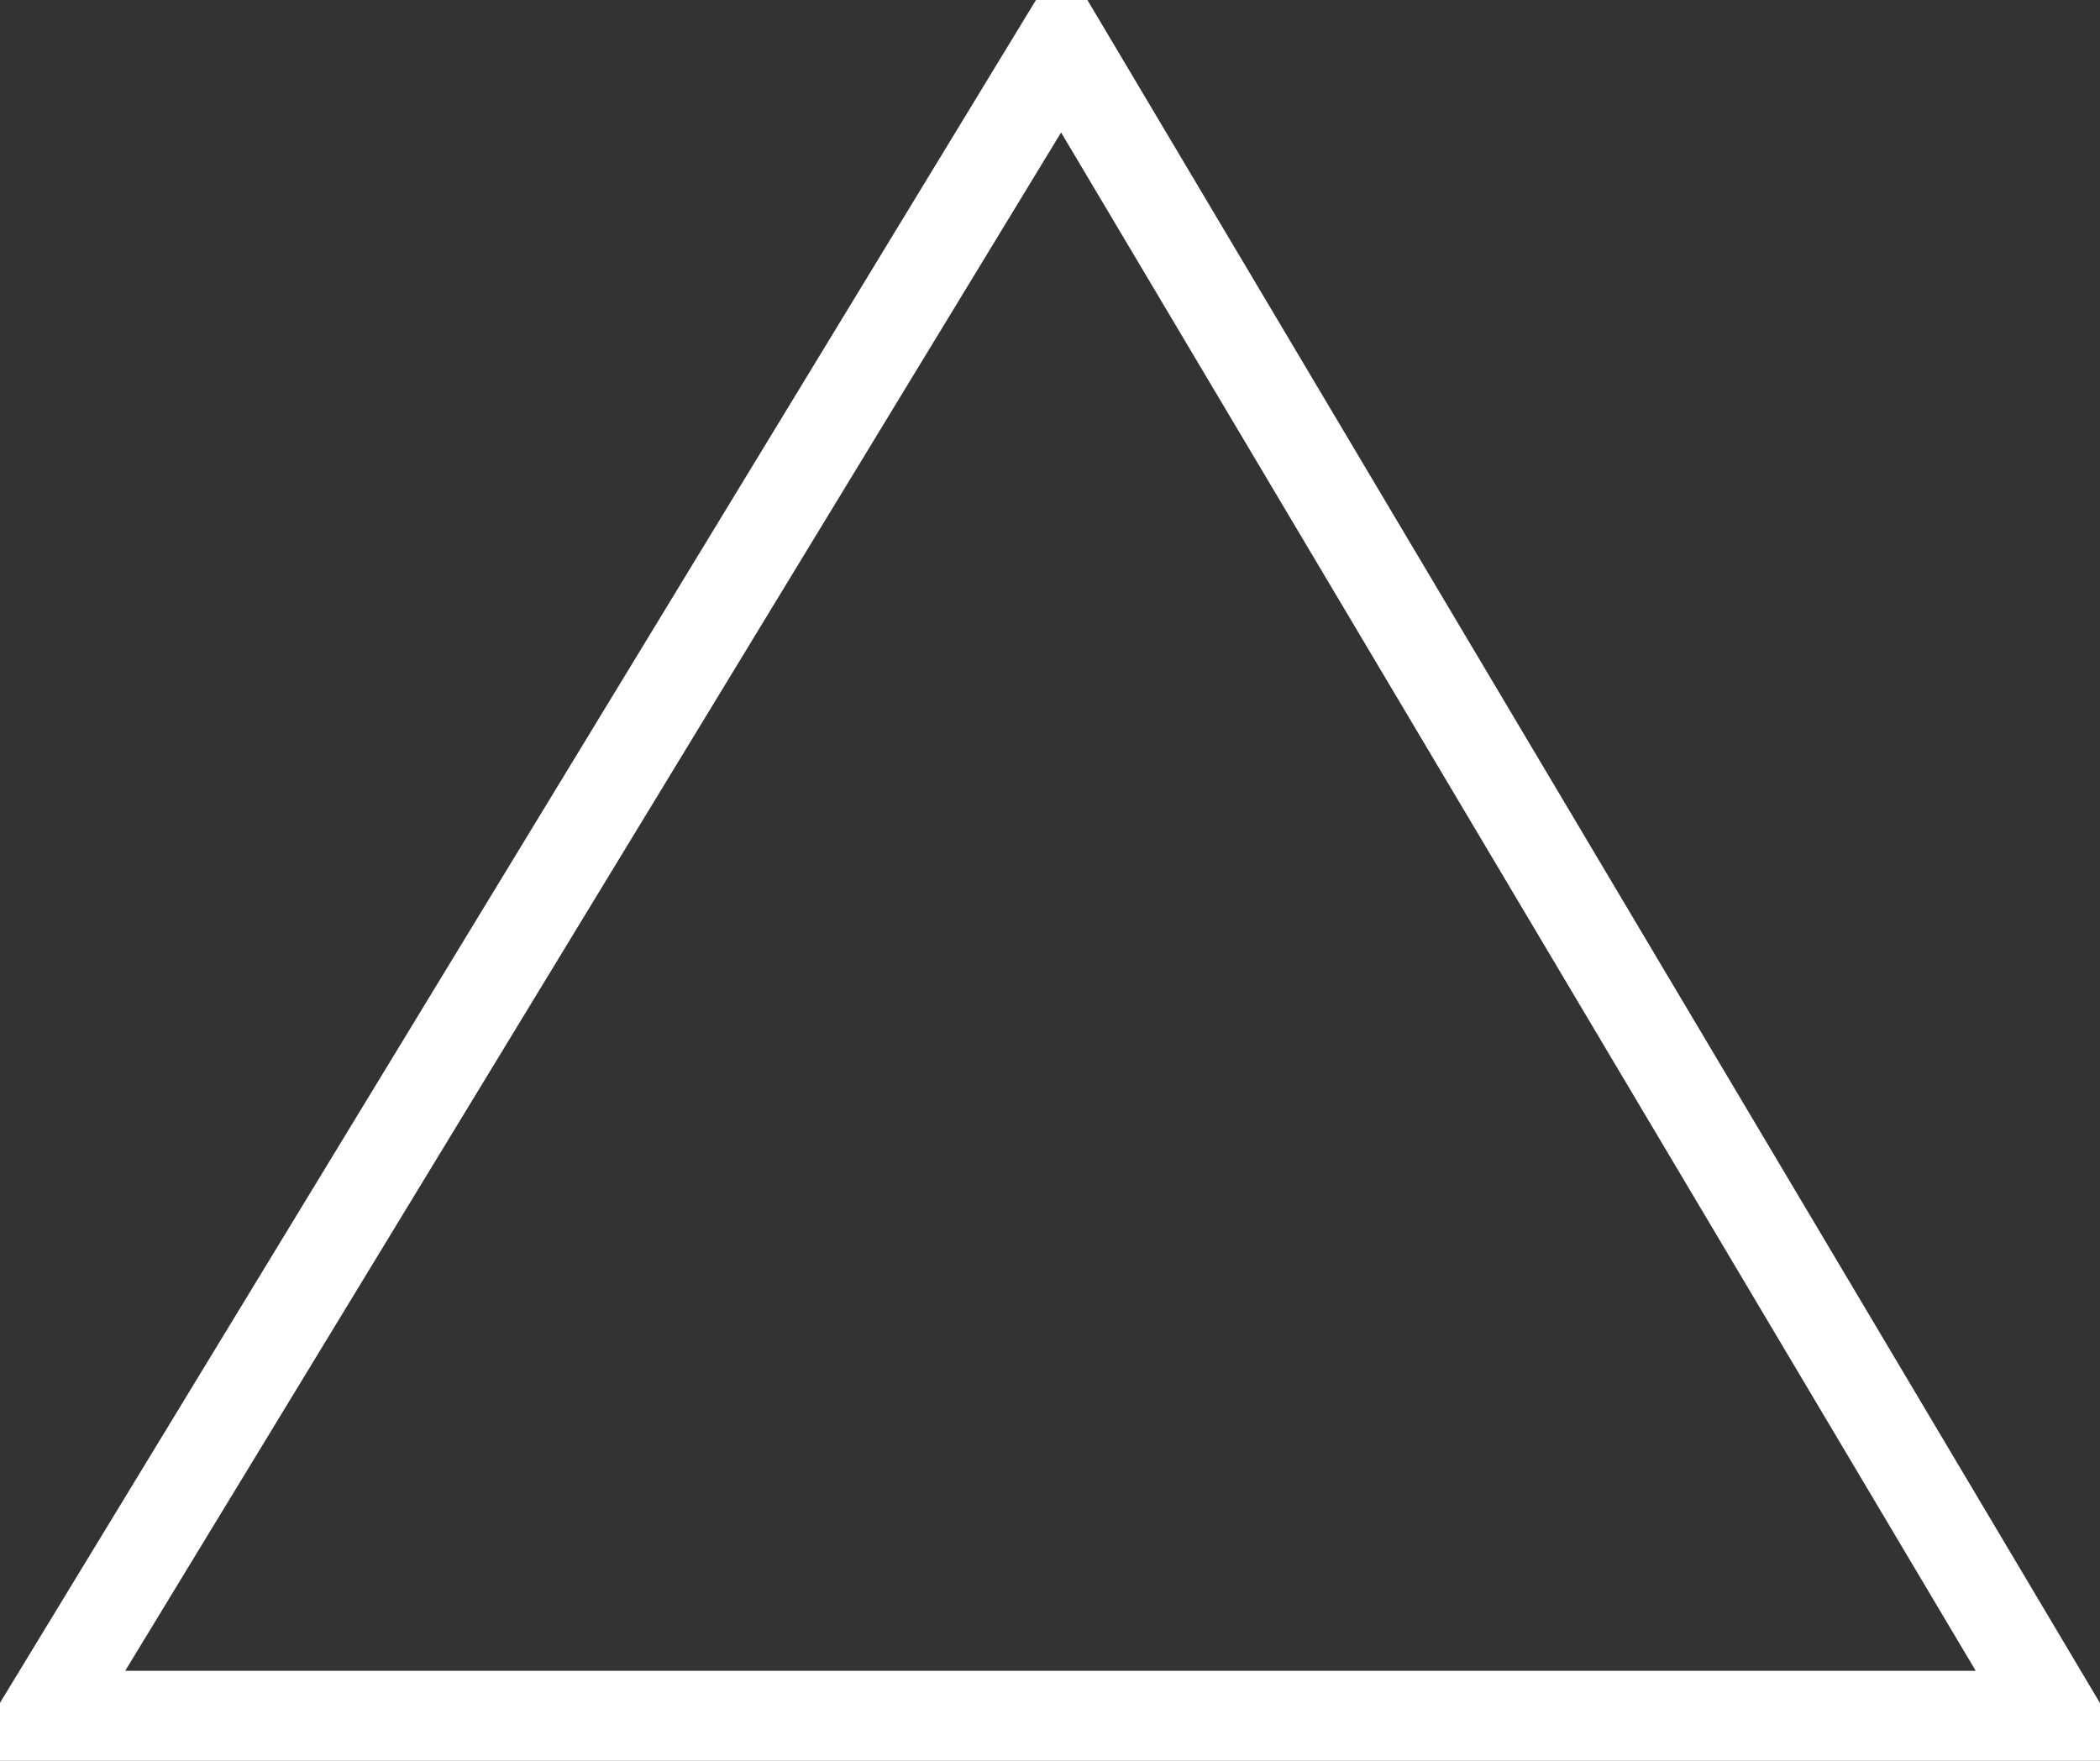 <svg xmlns="http://www.w3.org/2000/svg" width="93" height="78" viewBox="0 0 93 78">
  <rect x="0" y="0" width="93" height="78" fill="#333333" stroke="none"/>
<defs>
    <style>
      .cls-1 {
        fill: none;
        stroke: #fff;
        stroke-width: 4px;
        fill-rule: evenodd;
      }
    </style>
  </defs>
  <path class="cls-1" d="M483.011,593.987l44,74.025H437.988Z" transform="translate(-436 -592)"/>
</svg>
